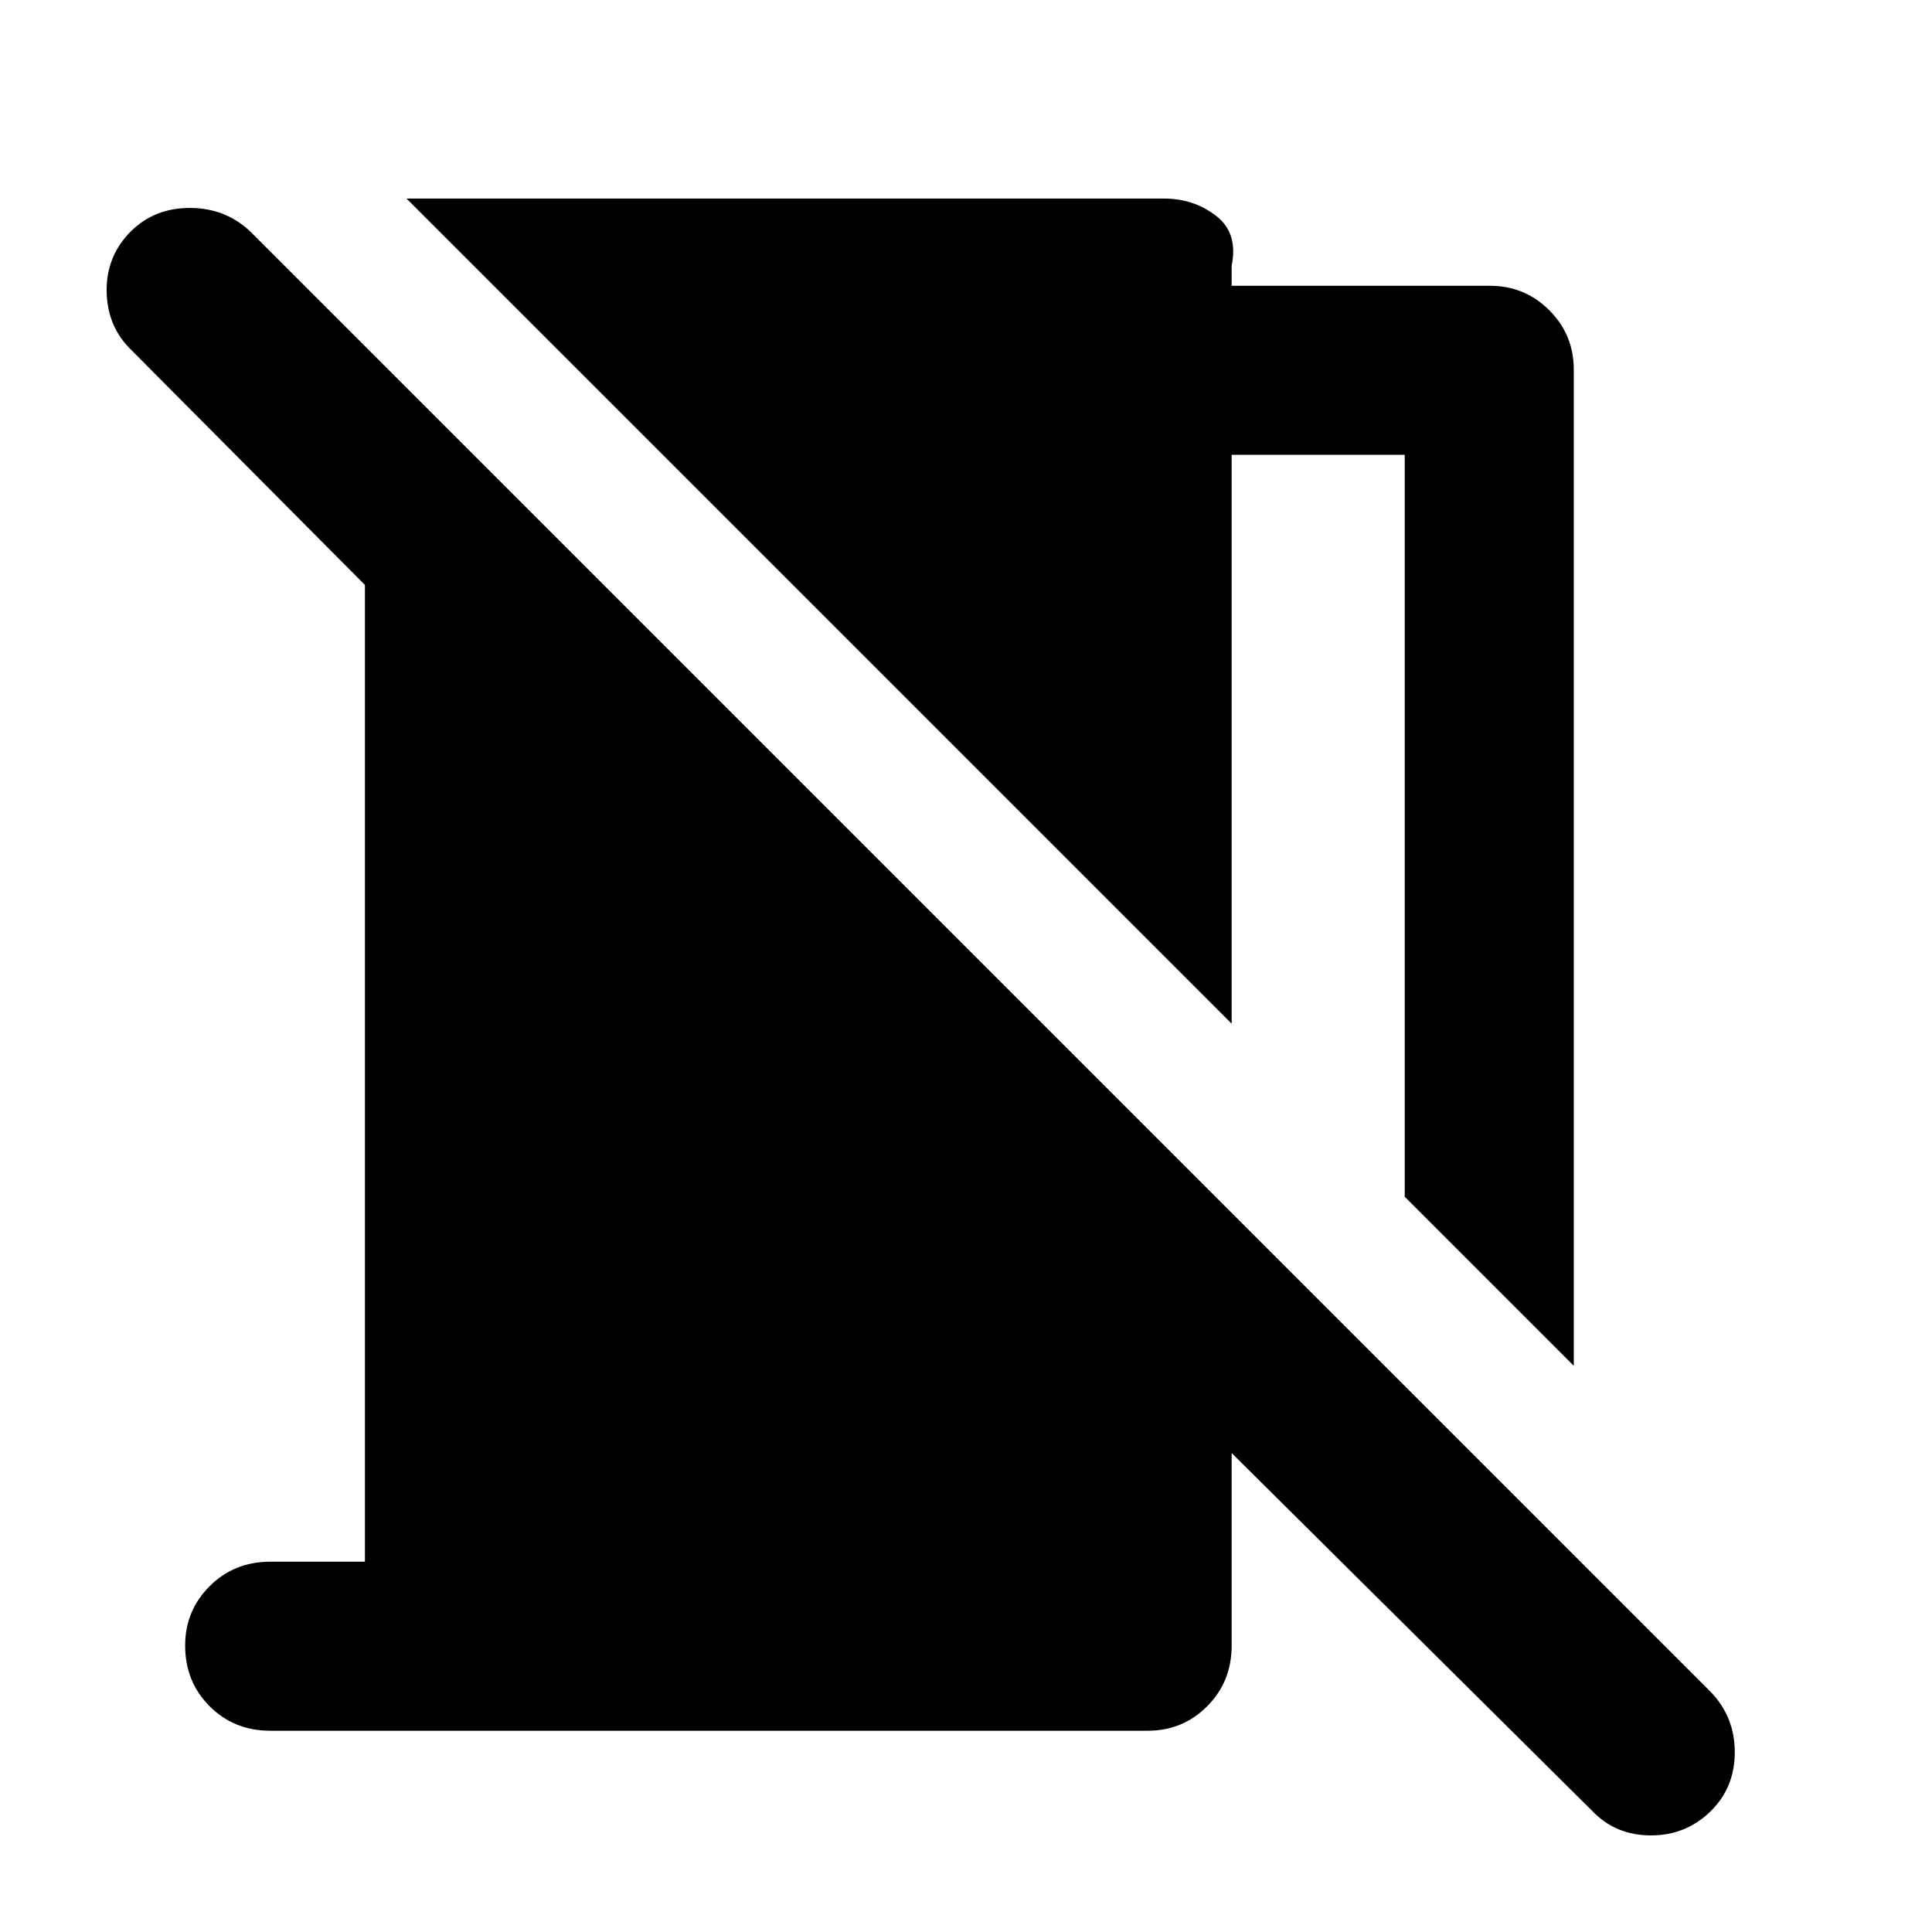 <svg xmlns="http://www.w3.org/2000/svg" height="40" viewBox="0 -960 960 960" width="40"><path d="m782-281.33-84-84V-734h-86v282.67l-410-410h376.67q14.33 0 25.5 8.5 11.16 8.5 7.83 24.83v10h128.33q17.34 0 29.5 12.17Q782-793.67 782-776.33v495Zm9 221L612-238v95.67q0 18-12.17 30.16Q587.67-100 570.33-100h-436q-18 0-30.16-12.17Q92-124.33 92-142.33q0-17.34 12.17-29.5Q116.33-184 134.33-184h47v-485.33L65.67-785.67Q53.33-797.33 53-815q-.33-17.67 12-30 11.67-11.67 29.33-11.67 17.67 0 30 11.67l726 726Q862-106.67 862-89.33q0 17.33-11.67 29Q838-48 820.33-48 802.67-48 791-60.33Z"/></svg>